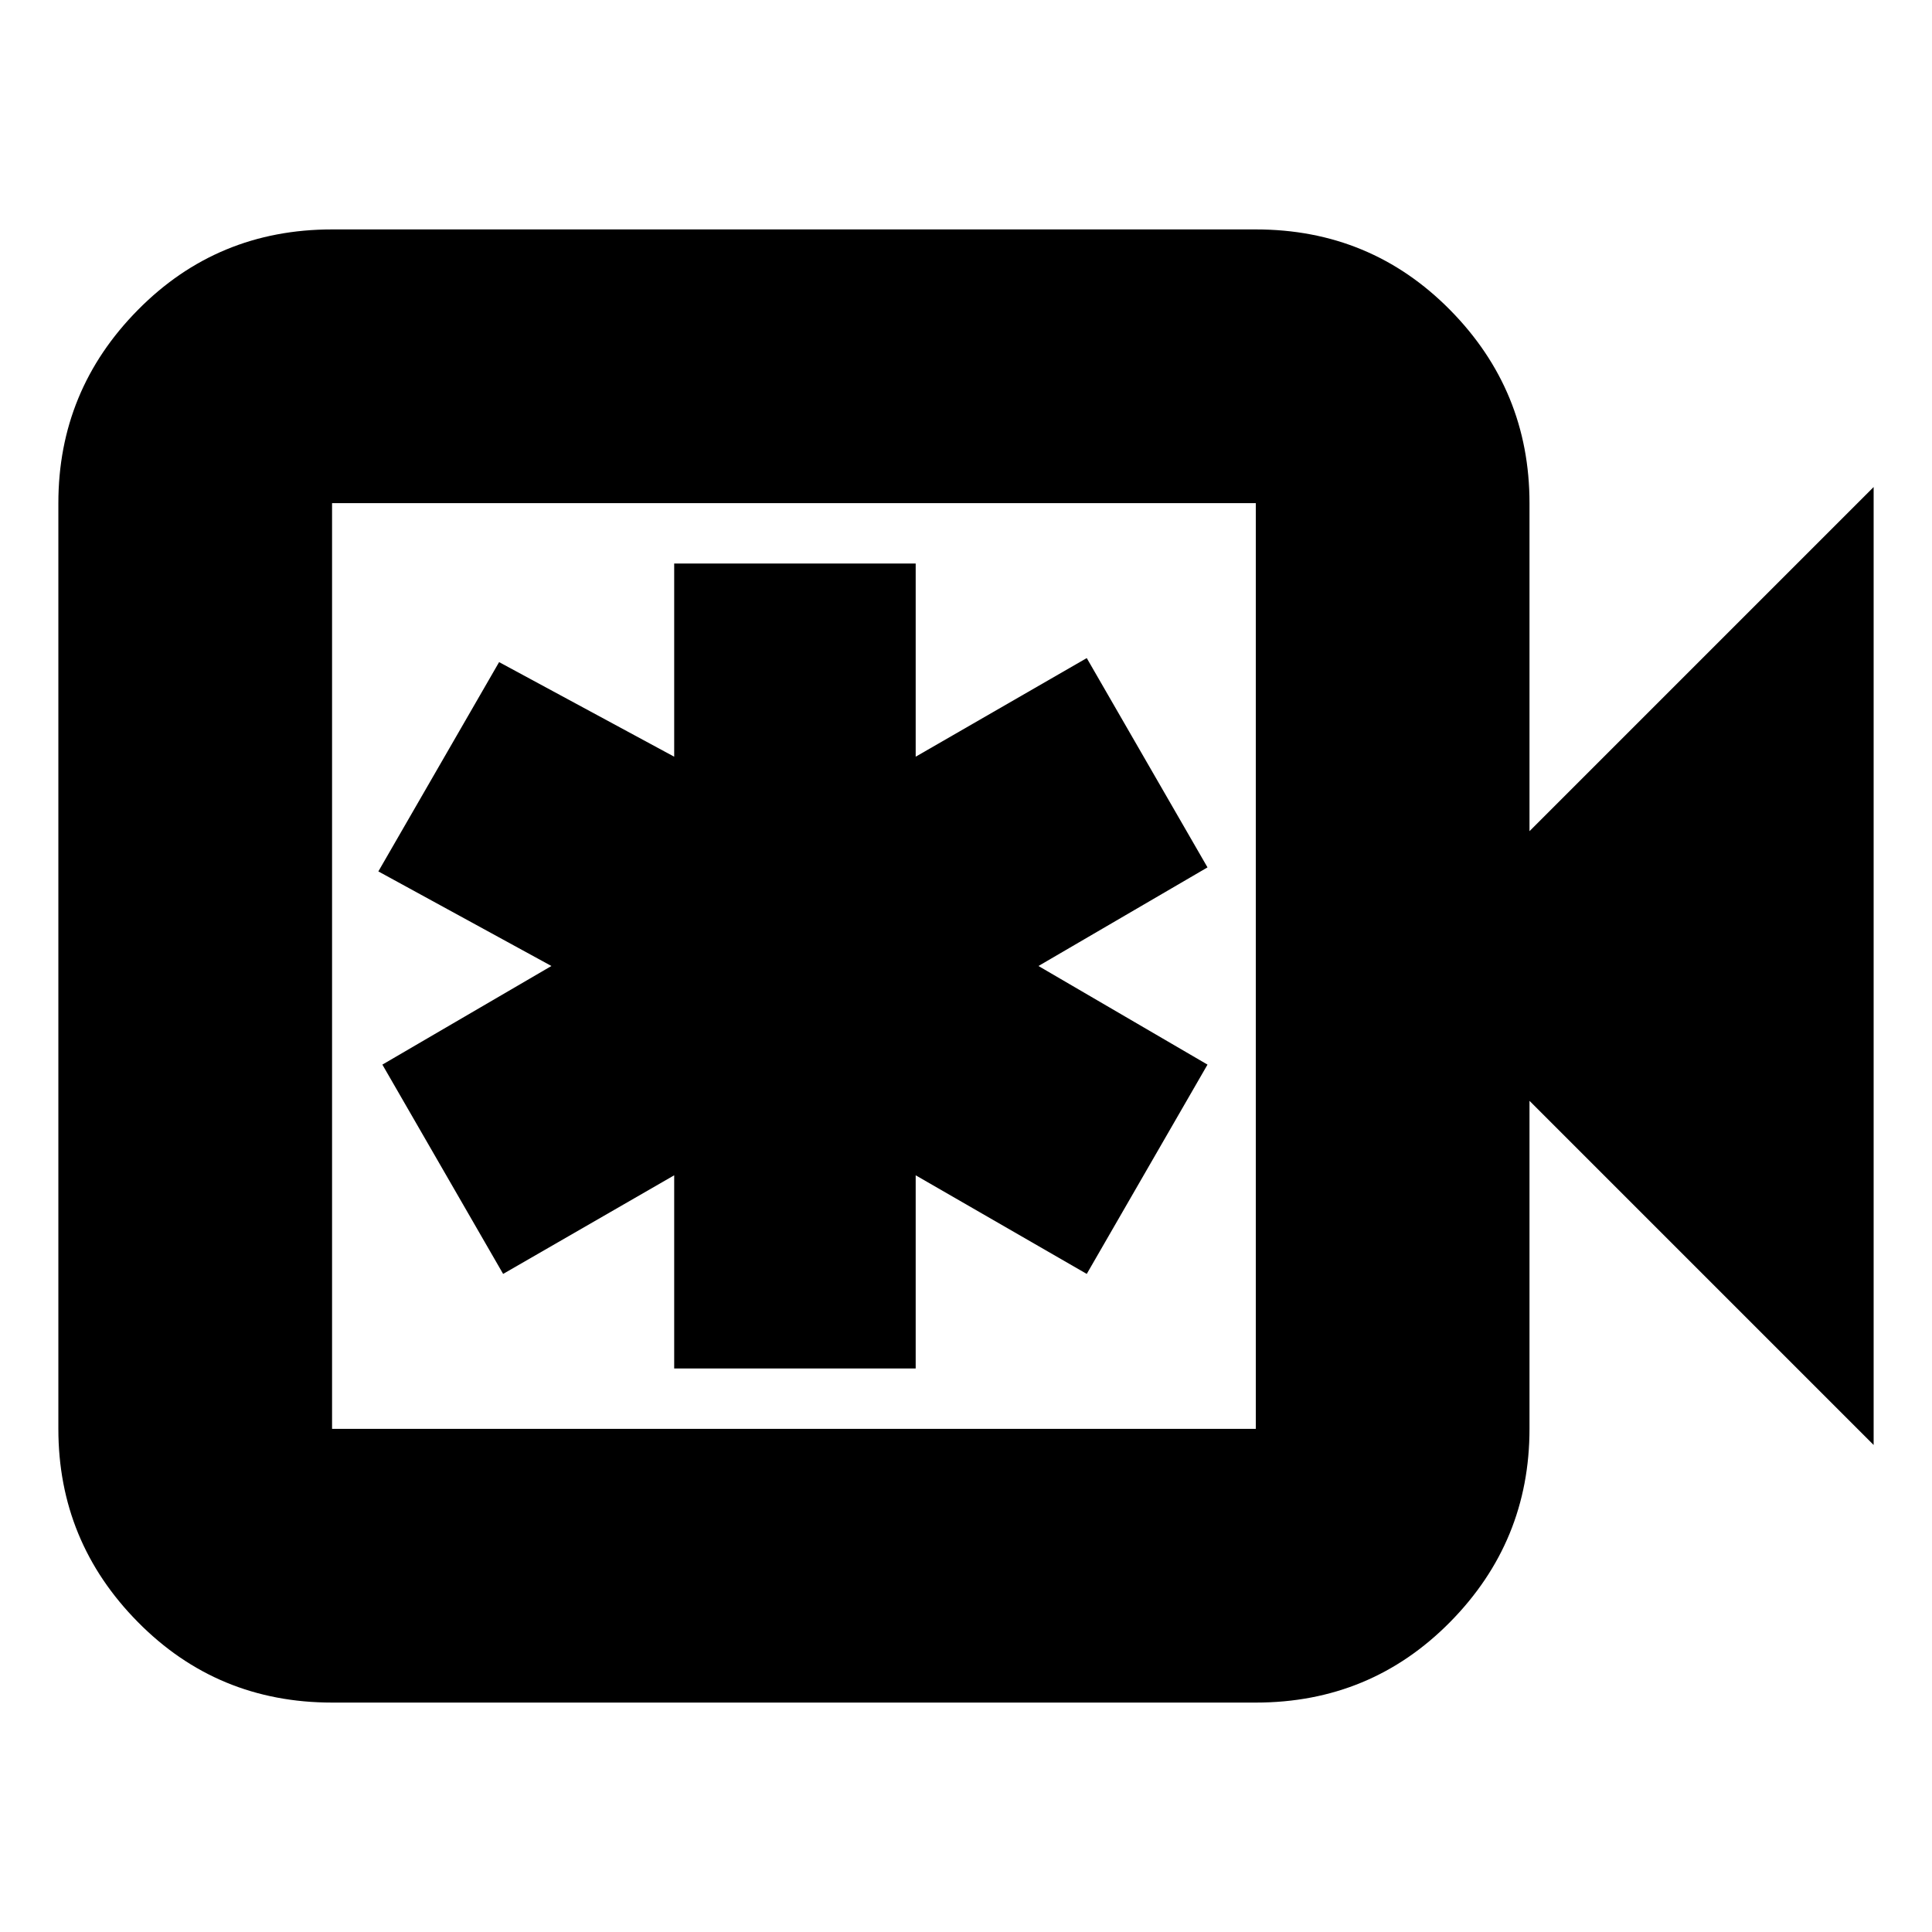 <svg xmlns="http://www.w3.org/2000/svg" height="24" width="24"><path d="M4.125 21.15q-1.425 0-2.412-1-.988-1-.988-2.4V6.25q0-1.4.988-2.4.987-1 2.412-1H15.6q1.425 0 2.413 1 .987 1 .987 2.4v4.075l4.275-4.275v11.9L19 13.675v4.075q0 1.4-.987 2.4-.988 1-2.413 1Zm0-3.4H15.6V6.25H4.125v11.5Zm0 0V6.25v11.5Zm4.25-.75h3v-2.4l2.125 1.225 1.5-2.6L12.9 12l2.1-1.225-1.5-2.6L11.375 9.4V7h-3v2.4L6.2 8.225l-1.5 2.6L6.85 12l-2.1 1.225 1.5 2.6L8.375 14.6Z"/></svg>